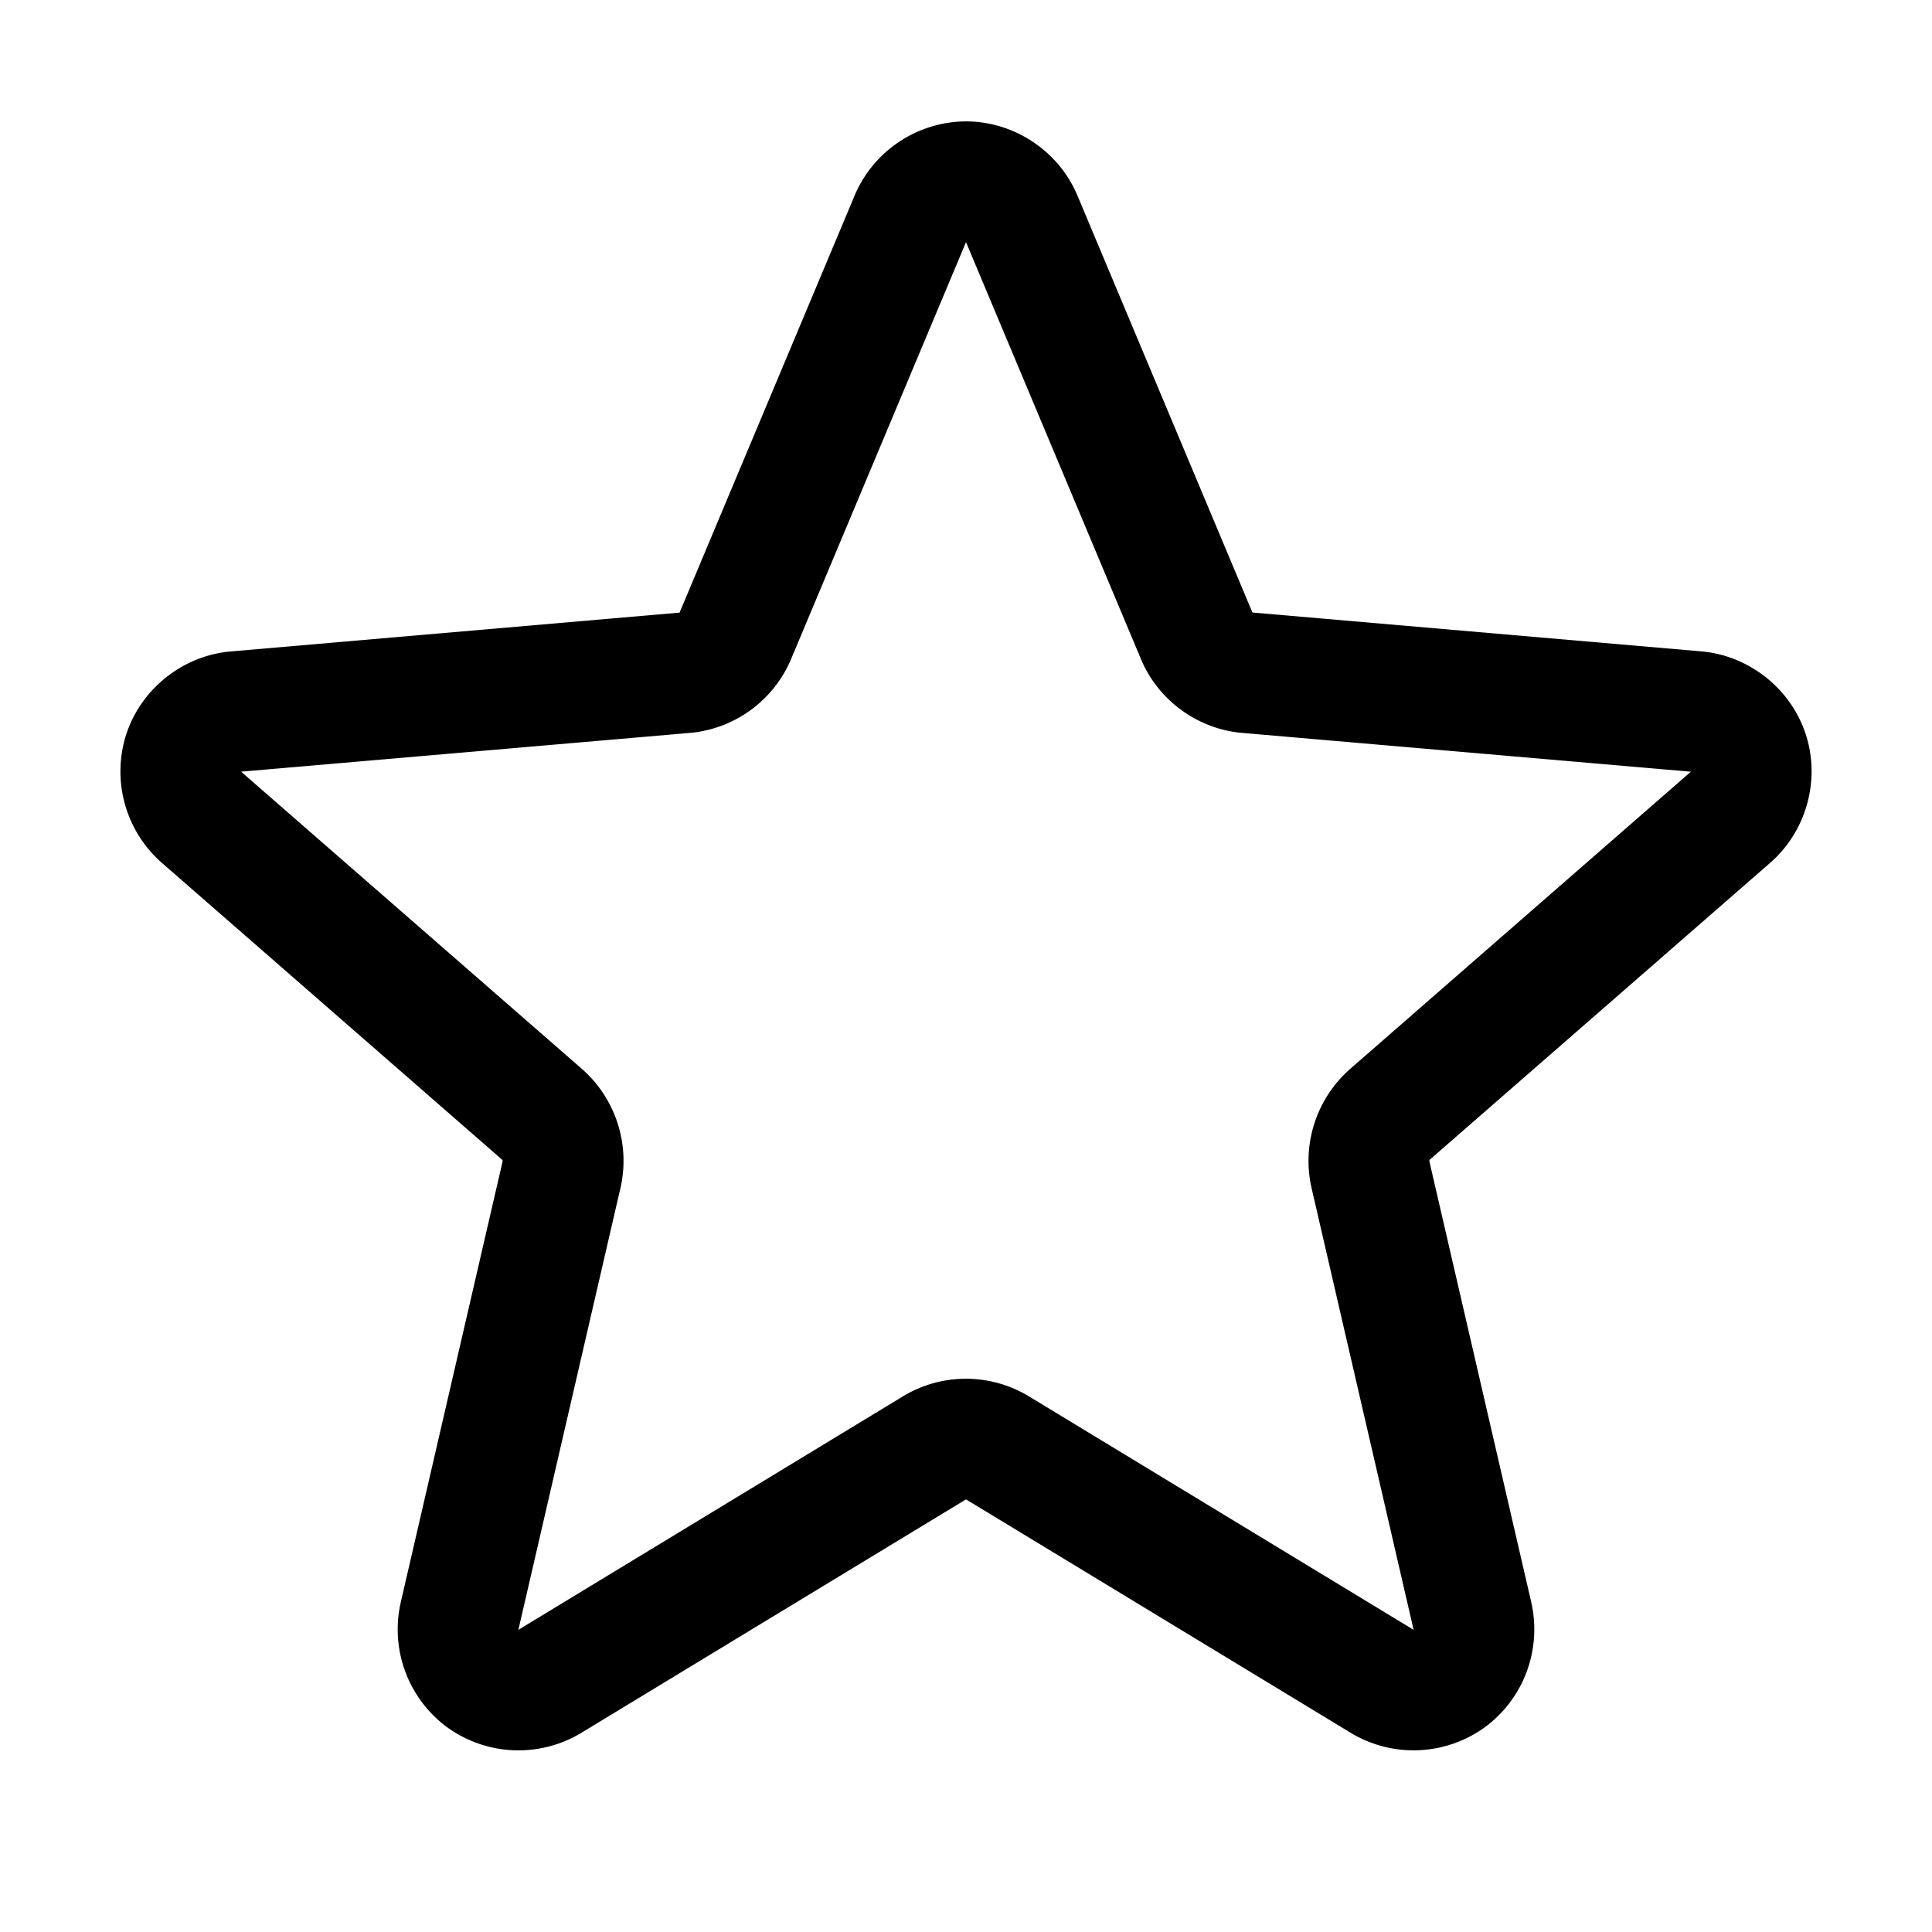 <svg xmlns="http://www.w3.org/2000/svg" width="24" height="24" fill="none" viewBox="0 0 24 24"><path fill="#000" fill-rule="evenodd" d="M10.624 2.411A1.51 1.51 0 0 1 12 1.508c.591 0 1.141.36 1.376.903l.004.008 2.178 5.19 5.568.482h.002c.598.05 1.121.464 1.305 1.035.184.57.003 1.21-.452 1.6l-4.222 3.682-.002.006-.002.007 1.267 5.483v.002a1.51 1.51 0 0 1-.576 1.55 1.51 1.51 0 0 1-1.653.078l-.005-.003-4.786-2.904h-.004l-4.79 2.907a1.51 1.51 0 0 1-1.654-.078 1.51 1.51 0 0 1-.576-1.55l1.267-5.485-.004-.012-4.222-3.683a1.51 1.51 0 0 1-.452-1.6c.184-.57.708-.985 1.305-1.034l5.57-.482zM12 3.008l2.174 5.181c.213.509.702.866 1.25.915h.003L21 9.586h.005l-4.237 3.696-.002.002a1.52 1.52 0 0 0-.474 1.471l1.268 5.489v.002l-4.785-2.904a1.51 1.51 0 0 0-1.552 0L6.44 20.246v-.002l1.268-5.488a1.52 1.52 0 0 0-.474-1.473l-4.231-3.69-.007-.007 5.578-.482h.002a1.51 1.51 0 0 0 1.25-.914m0 0L12 3.008z" clip-rule="evenodd"/></svg>